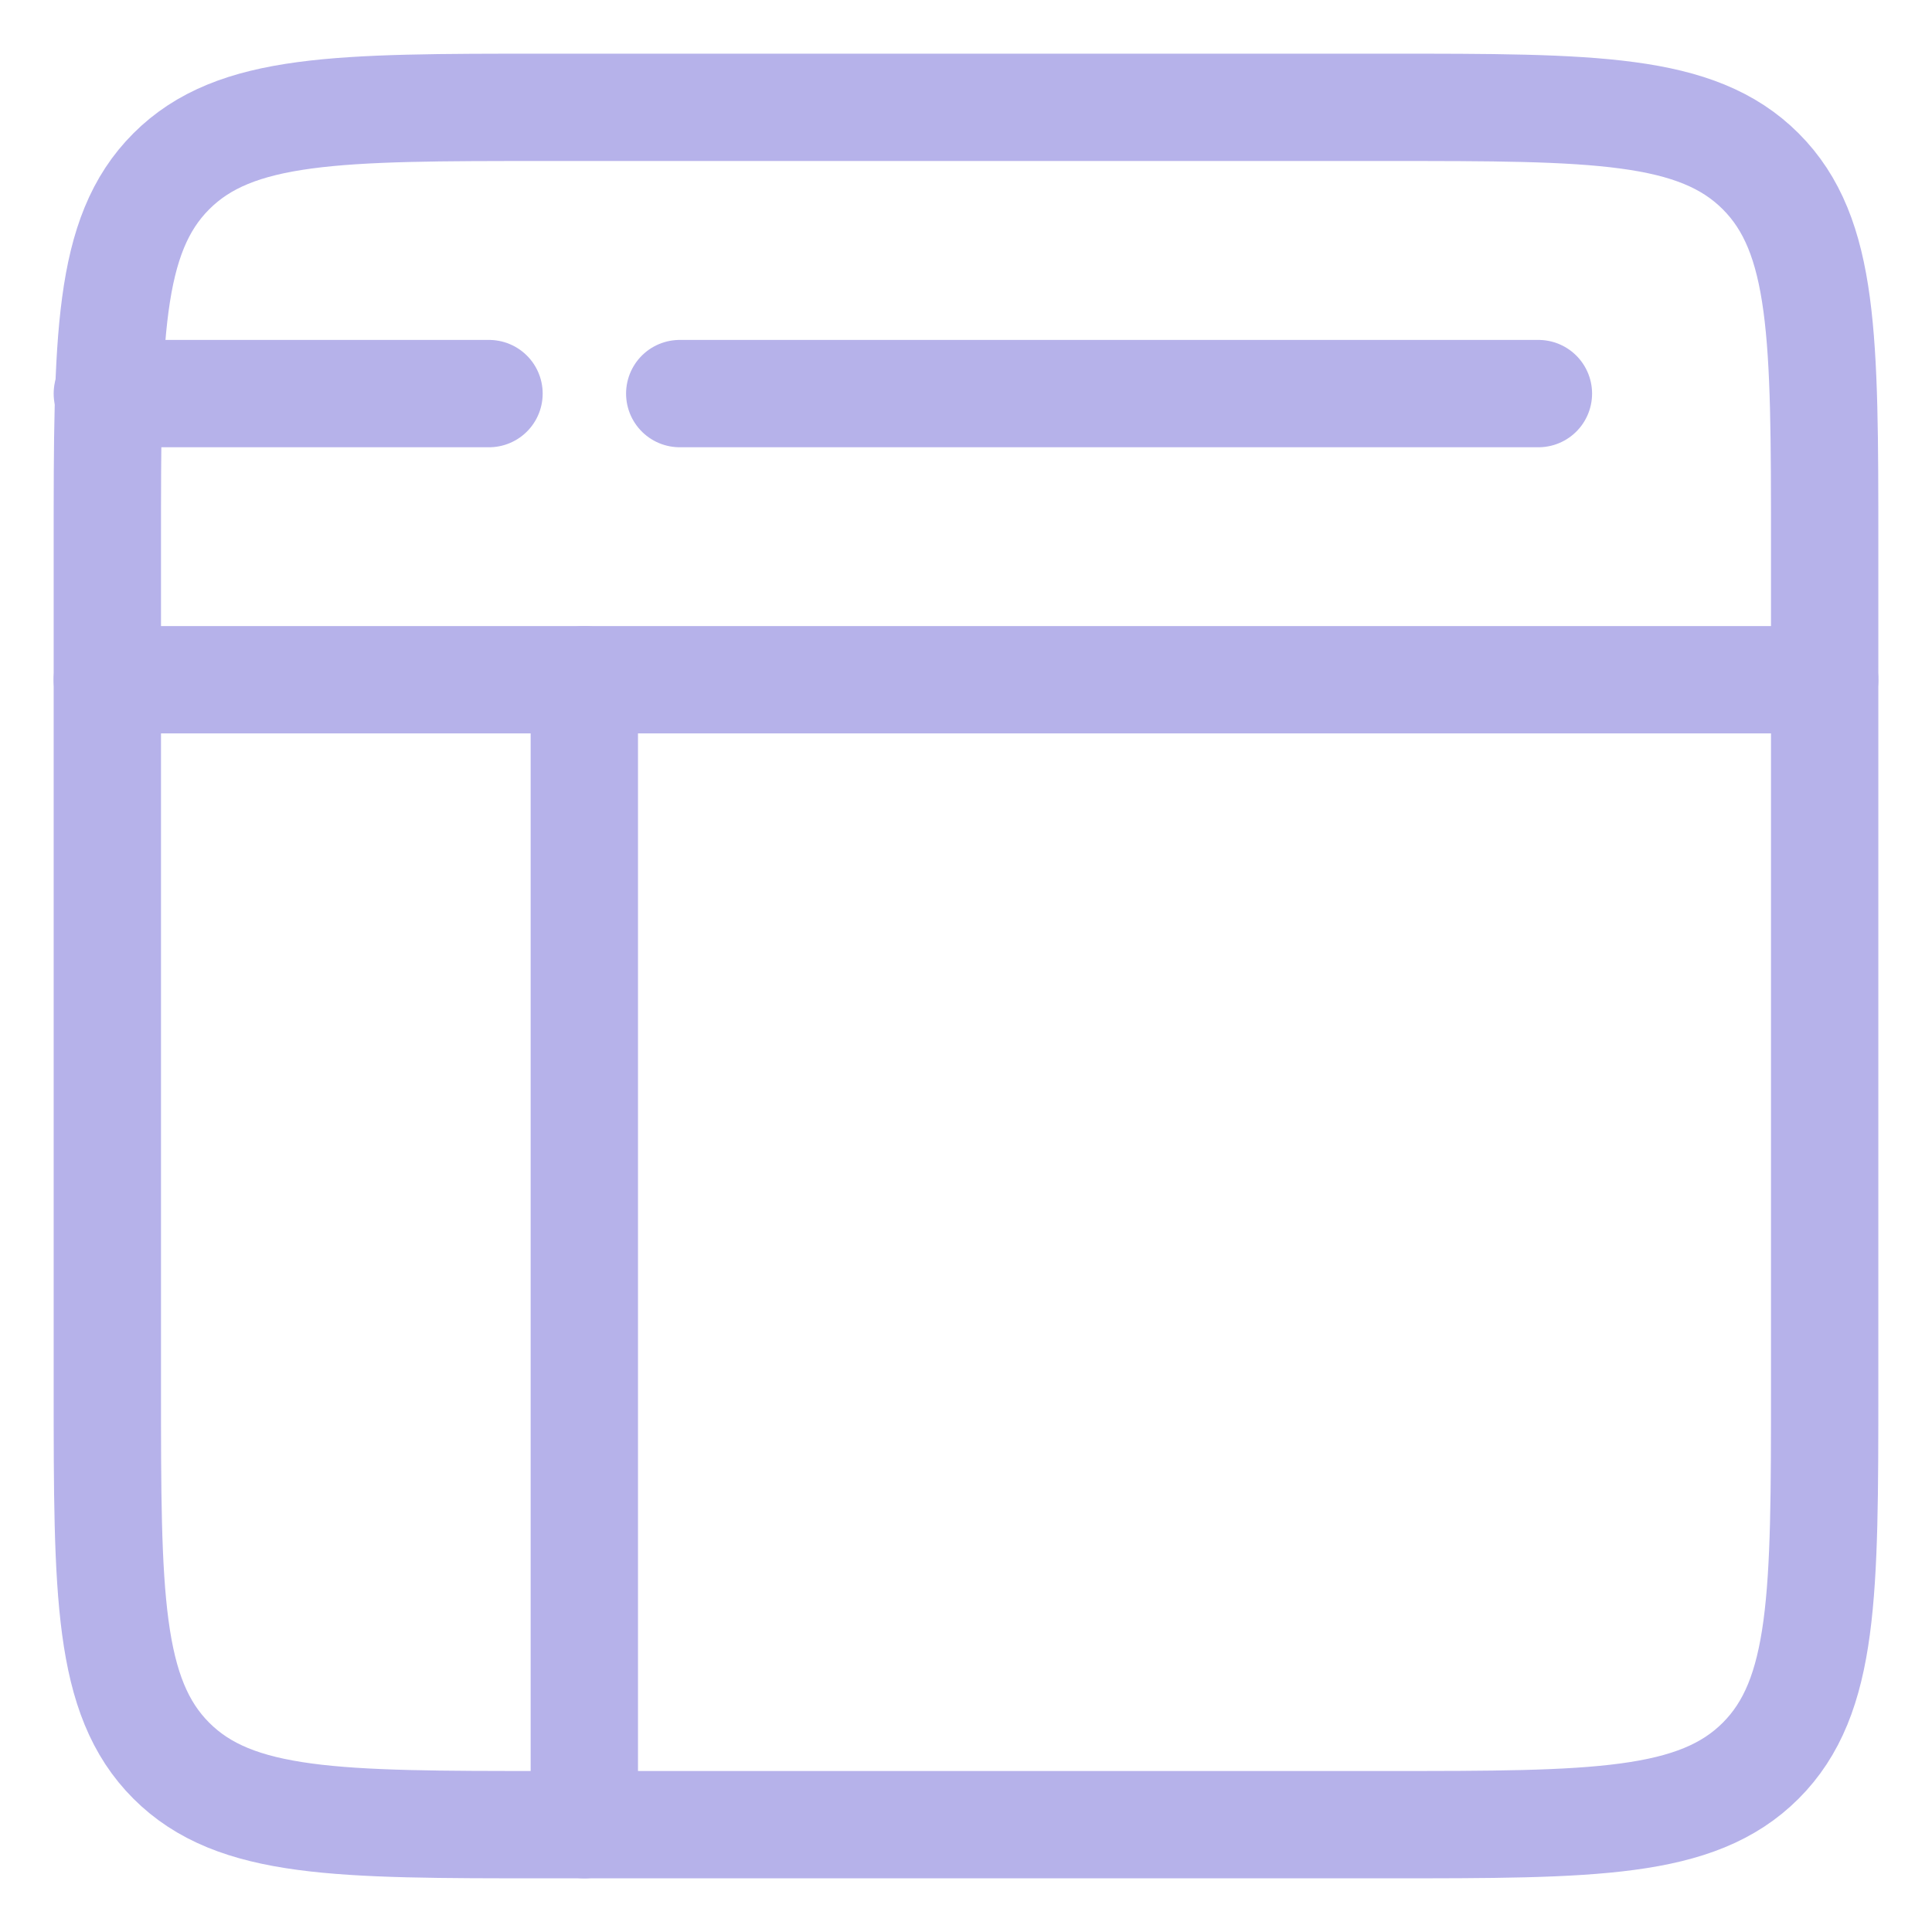 <svg width="18" height="18" viewBox="0 0 18 18" fill="none" xmlns="http://www.w3.org/2000/svg">
<path d="M1 5.07C1 3.151 1 2.192 1.596 1.596C2.192 1 3.151 1 5.07 1H12.93C14.848 1 15.808 1 16.404 1.596C17 2.192 17 3.151 17 5.07V12.93C17 14.848 17 15.808 16.404 16.404C15.808 17 14.848 17 12.93 17H5.07C3.151 17 2.192 17 1.596 16.404C1 15.808 1 14.848 1 12.93V5.07Z" stroke="#B6B2EA"/>
<path d="M1 6.333H17" stroke="#B6B2EA" stroke-linecap="round"/>
<path d="M5.444 6.333L5.444 17" stroke="#B6B2EA" stroke-linecap="round"/>
<path d="M14.333 3.667L6.333 3.667" stroke="#B6B2EA" stroke-linecap="round"/>
<path d="M4.556 3.667L1 3.667" stroke="#B6B2EA" stroke-linecap="round"/>
</svg>
